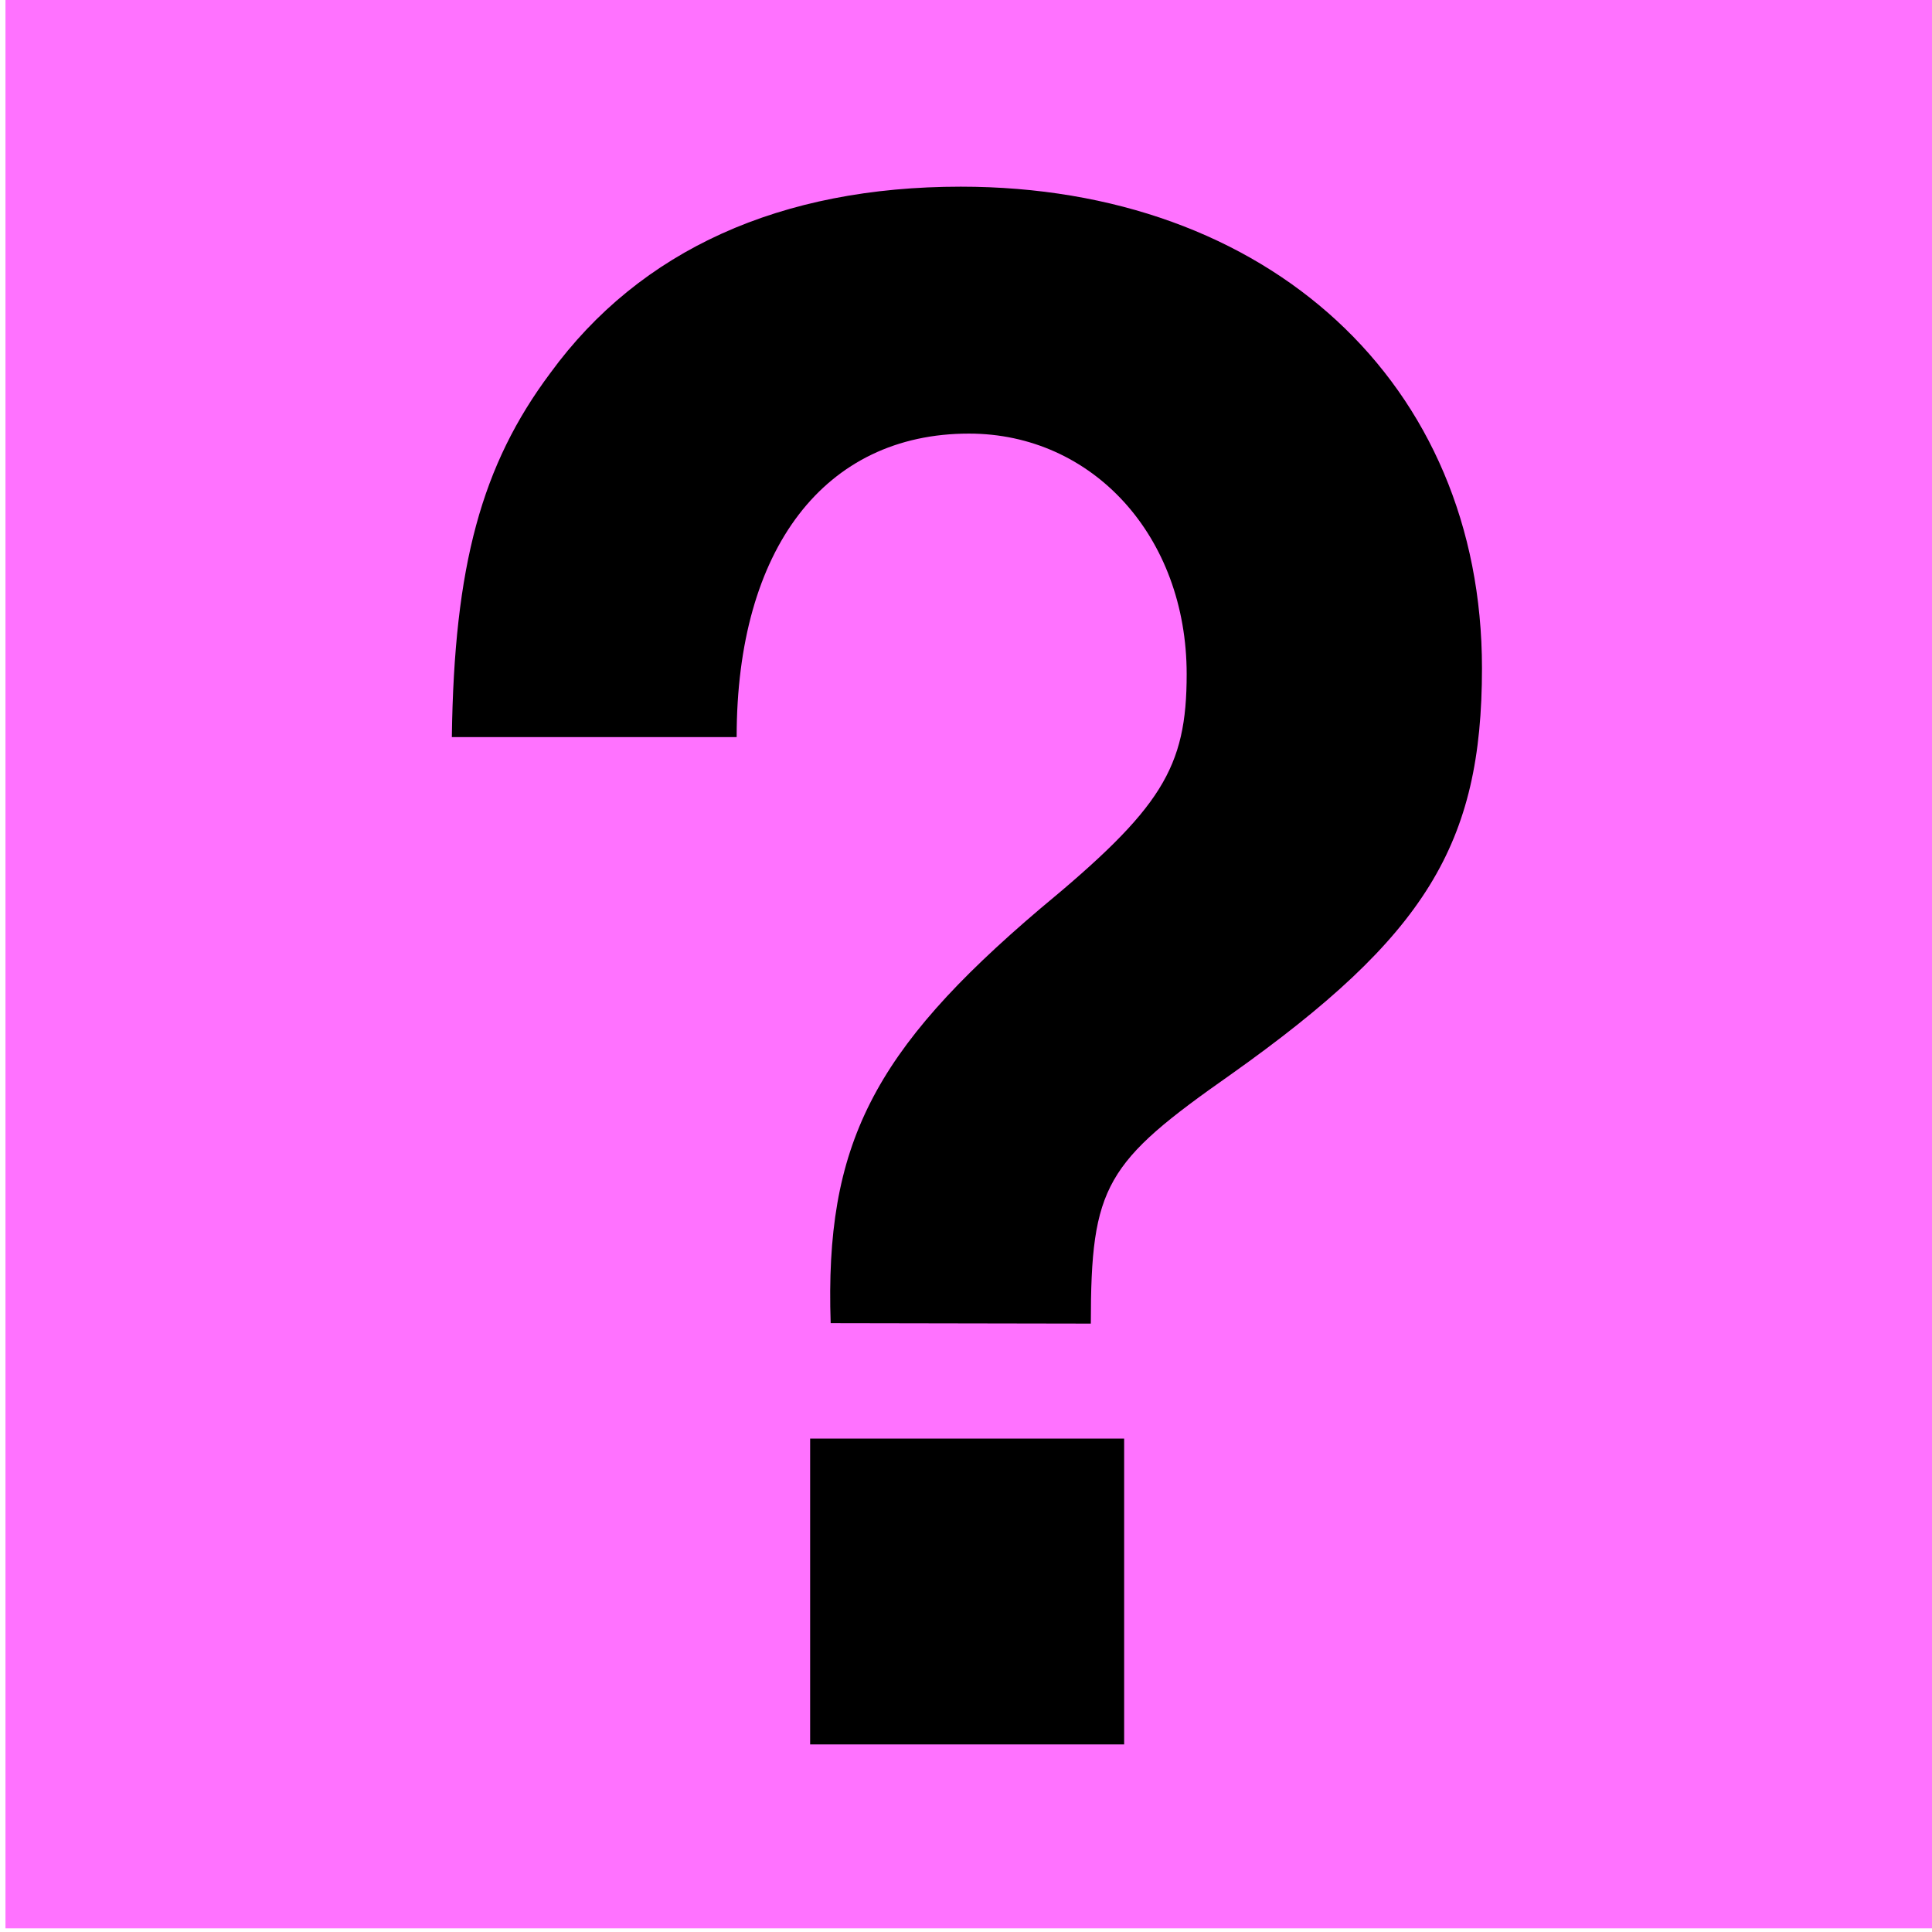 <svg width="16" height="16" version="1.1" viewBox="0 0 4.233 4.233" xmlns="http://www.w3.org/2000/svg">
	<path d="m0.012-0.008h4.233v4.233h-4.233z" fill="#ff72ff" stroke-width=".265"/>
	<path d="m2.39 2.9c0-0.303 0.032-0.353 0.307-0.546 0.427-0.303 0.55-0.504 0.55-0.89 0-0.624-0.468-1.055-1.142-1.055-0.394 0-0.702 0.138-0.899 0.408-0.151 0.202-0.211 0.422-0.216 0.798h0.624c0-0.413 0.193-0.665 0.509-0.665 0.271 0 0.477 0.225 0.477 0.527 0 0.206-0.055 0.294-0.321 0.514-0.367 0.312-0.472 0.518-0.459 0.908zm0.073 0.252h-0.688v0.67h0.688z"/>
</svg>
